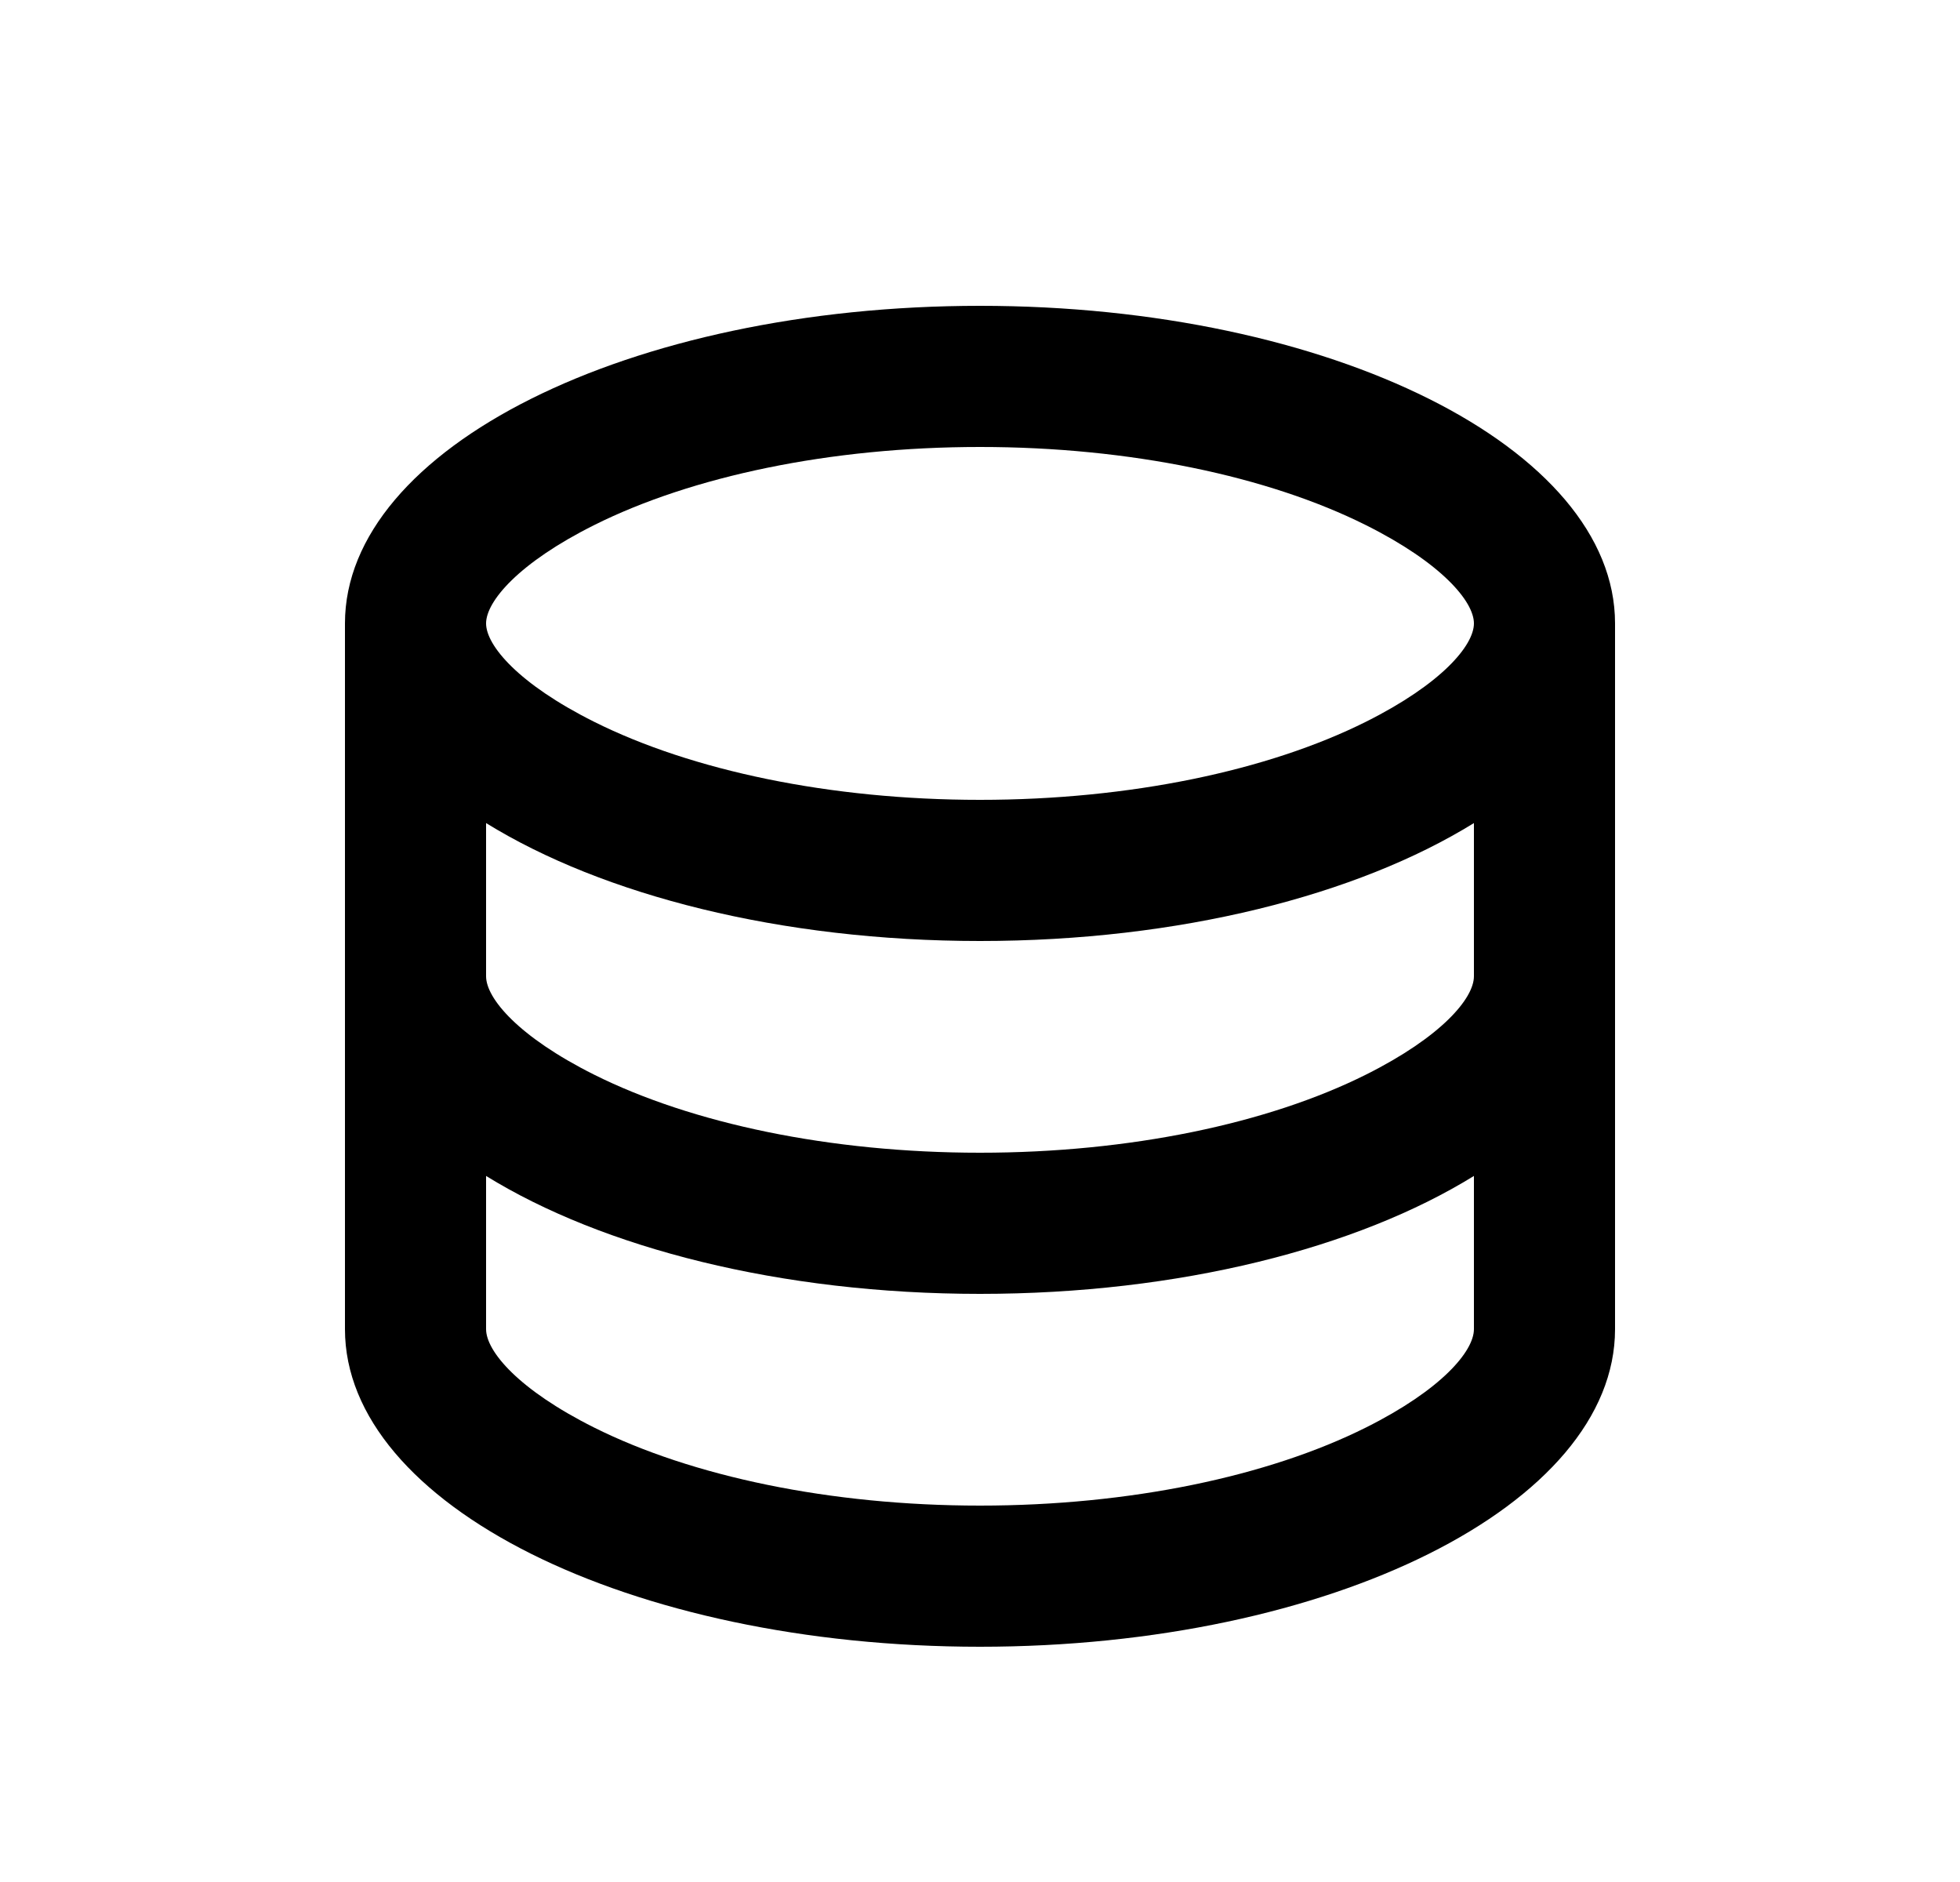 <svg width="25" height="24" viewBox="0 0 25 24" fill="none" xmlns="http://www.w3.org/2000/svg">
<path d="M6.2 12.45C6.2 12.732 6.615 13.223 7.577 13.704C8.823 14.327 10.589 14.7 12.5 14.7C14.411 14.7 16.177 14.327 17.423 13.704C18.385 13.223 18.8 12.732 18.8 12.45V10.496C17.315 11.415 15.044 12 12.5 12C9.956 12 7.685 11.414 6.2 10.496V12.45ZM18.8 14.996C17.315 15.915 15.044 16.5 12.5 16.5C9.956 16.5 7.685 15.914 6.2 14.996V16.95C6.2 17.232 6.615 17.723 7.577 18.204C8.823 18.827 10.589 19.2 12.5 19.2C14.411 19.2 16.177 18.827 17.423 18.204C18.385 17.723 18.8 17.232 18.8 16.95V14.996ZM4.4 16.95V7.95C4.4 5.714 8.027 3.9 12.5 3.9C16.973 3.9 20.6 5.714 20.6 7.95V16.95C20.6 19.187 16.973 21 12.5 21C8.027 21 4.4 19.187 4.4 16.95ZM12.5 10.2C14.411 10.2 16.177 9.827 17.423 9.204C18.385 8.723 18.8 8.232 18.8 7.95C18.8 7.669 18.385 7.178 17.423 6.697C16.177 6.074 14.411 5.7 12.5 5.7C10.589 5.7 8.823 6.074 7.577 6.697C6.615 7.178 6.2 7.669 6.2 7.95C6.2 8.232 6.615 8.723 7.577 9.204C8.823 9.827 10.589 10.2 12.5 10.2Z" fill="#0A0D14" style="fill:#0A0D14;fill:color(display-p3 0.039 0.051 0.078);fill-opacity:1;"/>
</svg>
